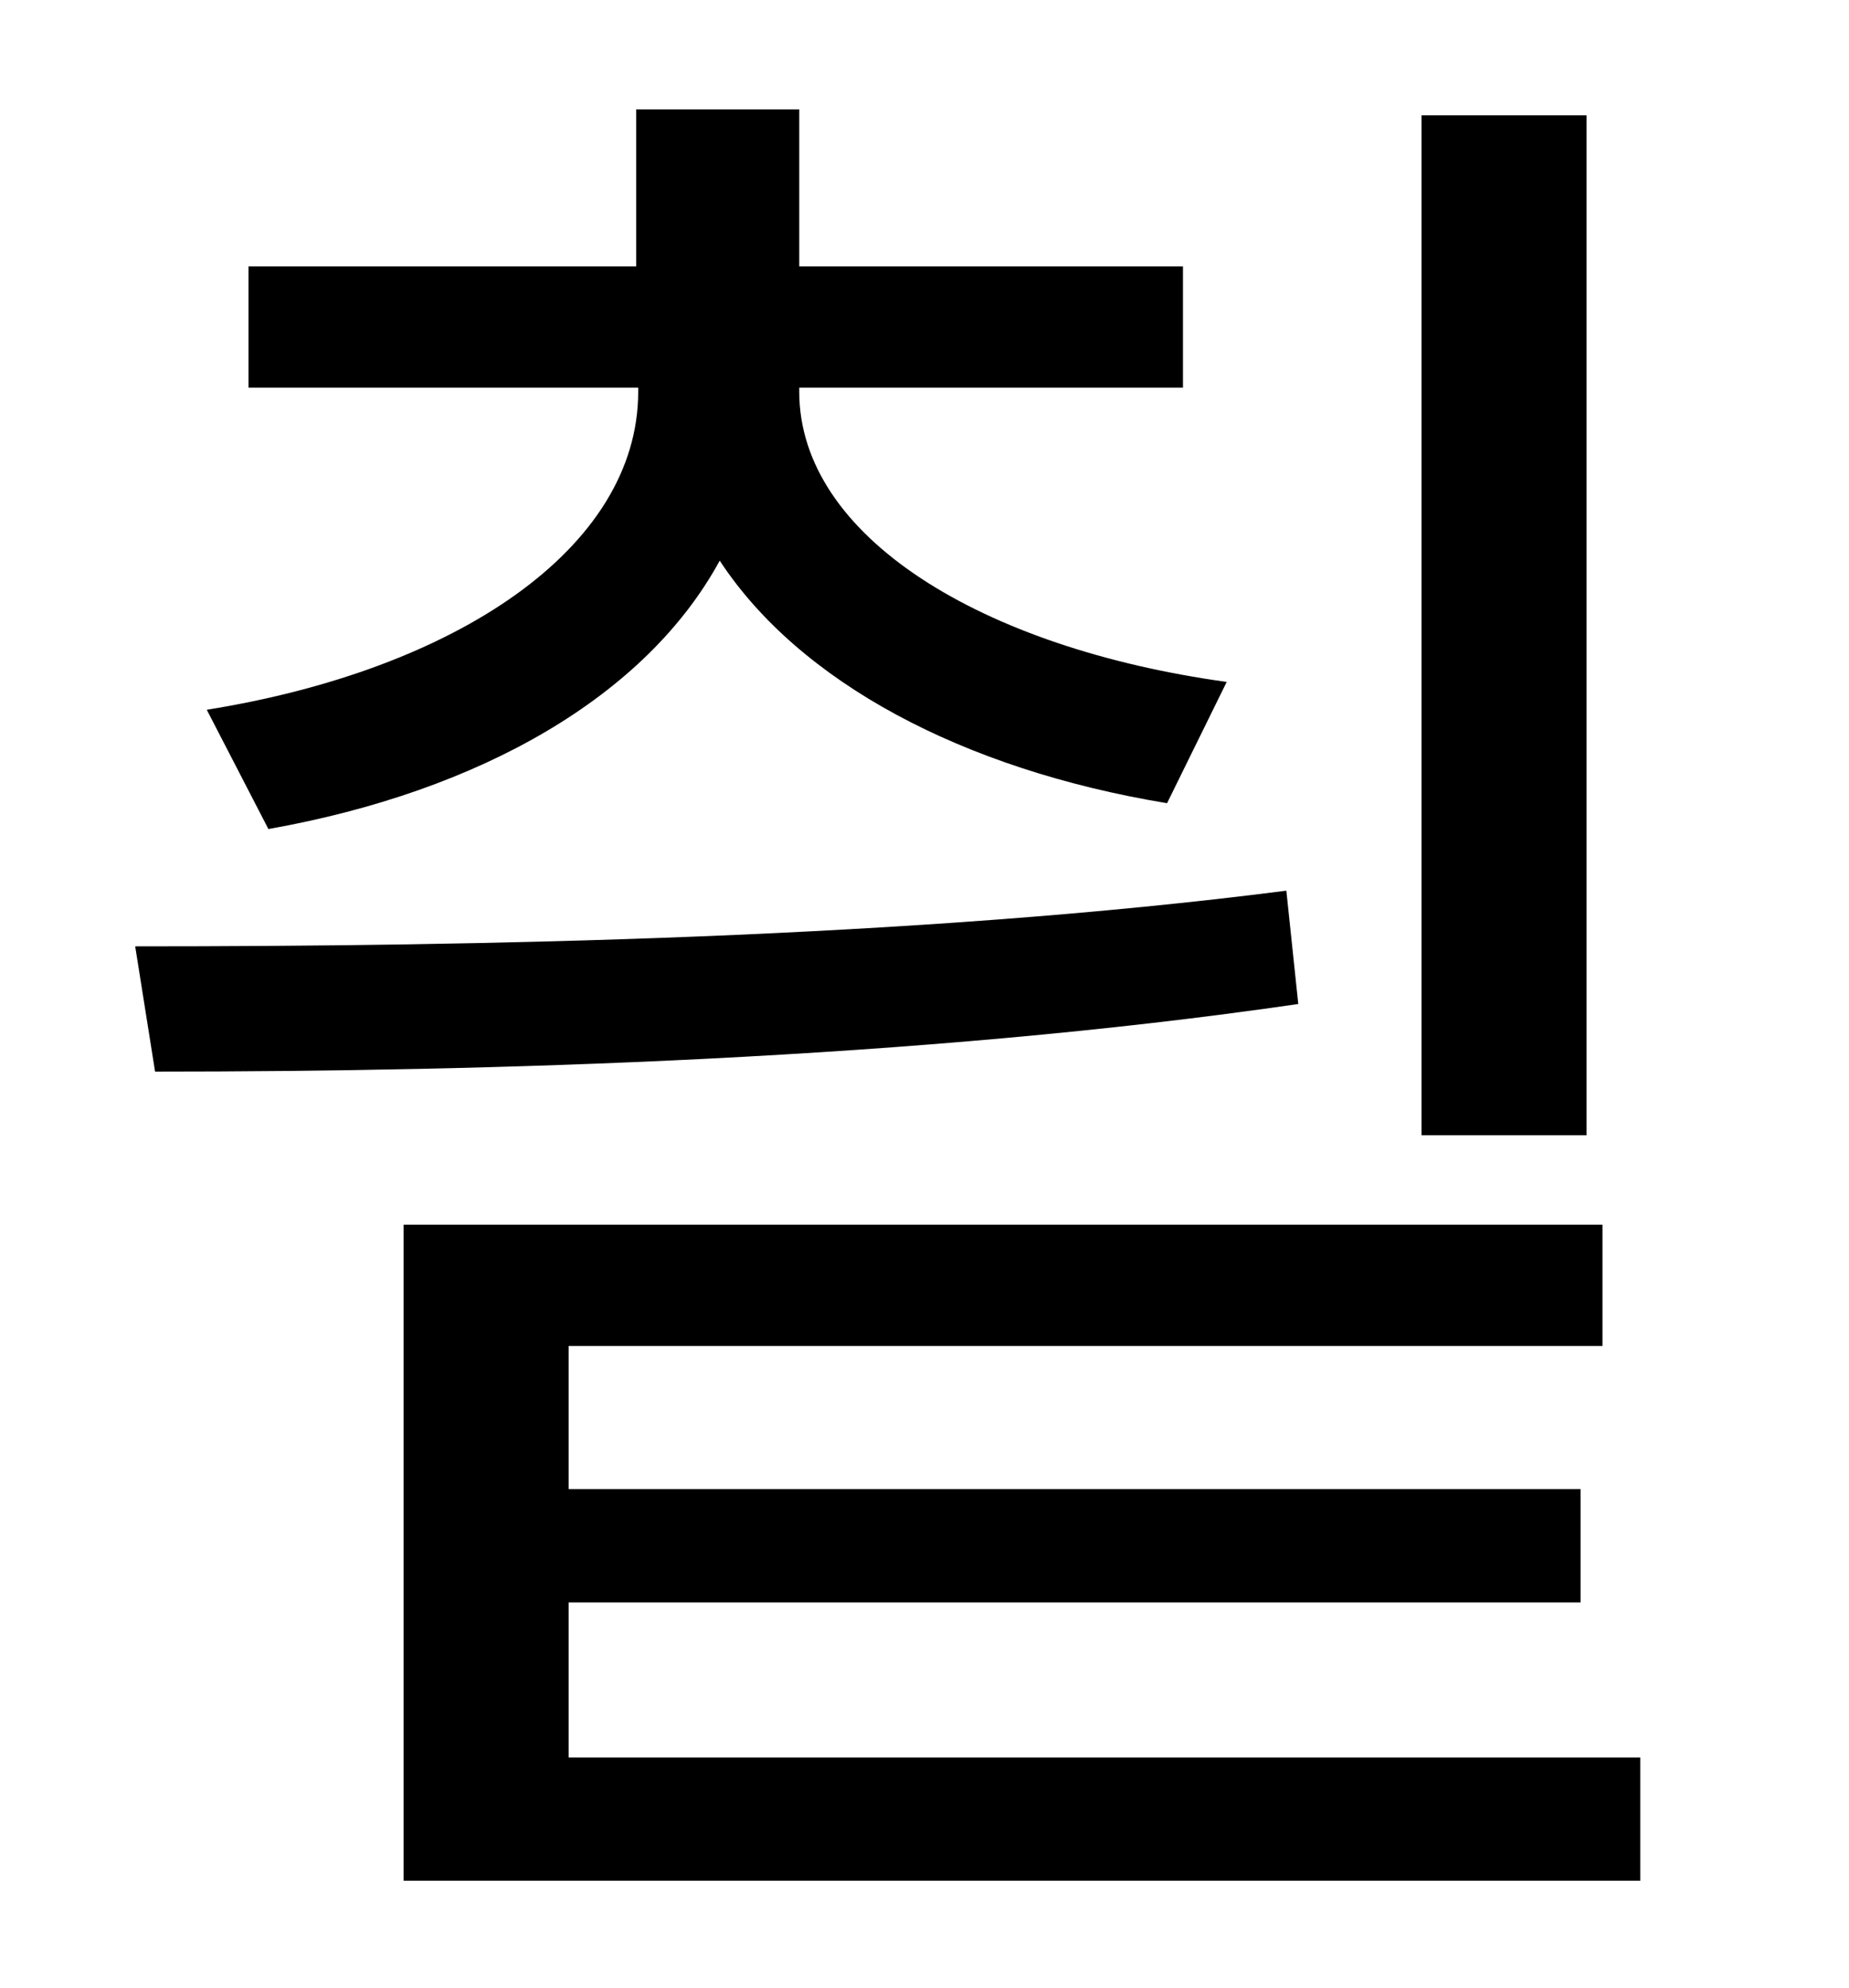 <?xml version="1.0" standalone="no"?>
<!DOCTYPE svg PUBLIC "-//W3C//DTD SVG 1.1//EN" "http://www.w3.org/Graphics/SVG/1.1/DTD/svg11.dtd" >
<svg xmlns="http://www.w3.org/2000/svg" xmlns:xlink="http://www.w3.org/1999/xlink" version="1.1" viewBox="-10 0 930 1000">
   <path fill="currentColor"
d="M788 58v513h-83v-513h83zM125 417l-31 -60c125 -20 217 -81 217 -160v-2h-196v-61h195v-79h82v79h193v61h-193v2c0 73 92 129 215 146l-30 61c-103 -17 -185 -61 -225 -122c-37 68 -120 116 -227 135zM637 448l6 57c-192 28 -408 34 -575 34l-10 -63
c172 0 392 -4 579 -28zM276 884h539v62h-622v-330h603v61h-520v72h509v57h-509v78z" />
</svg>
